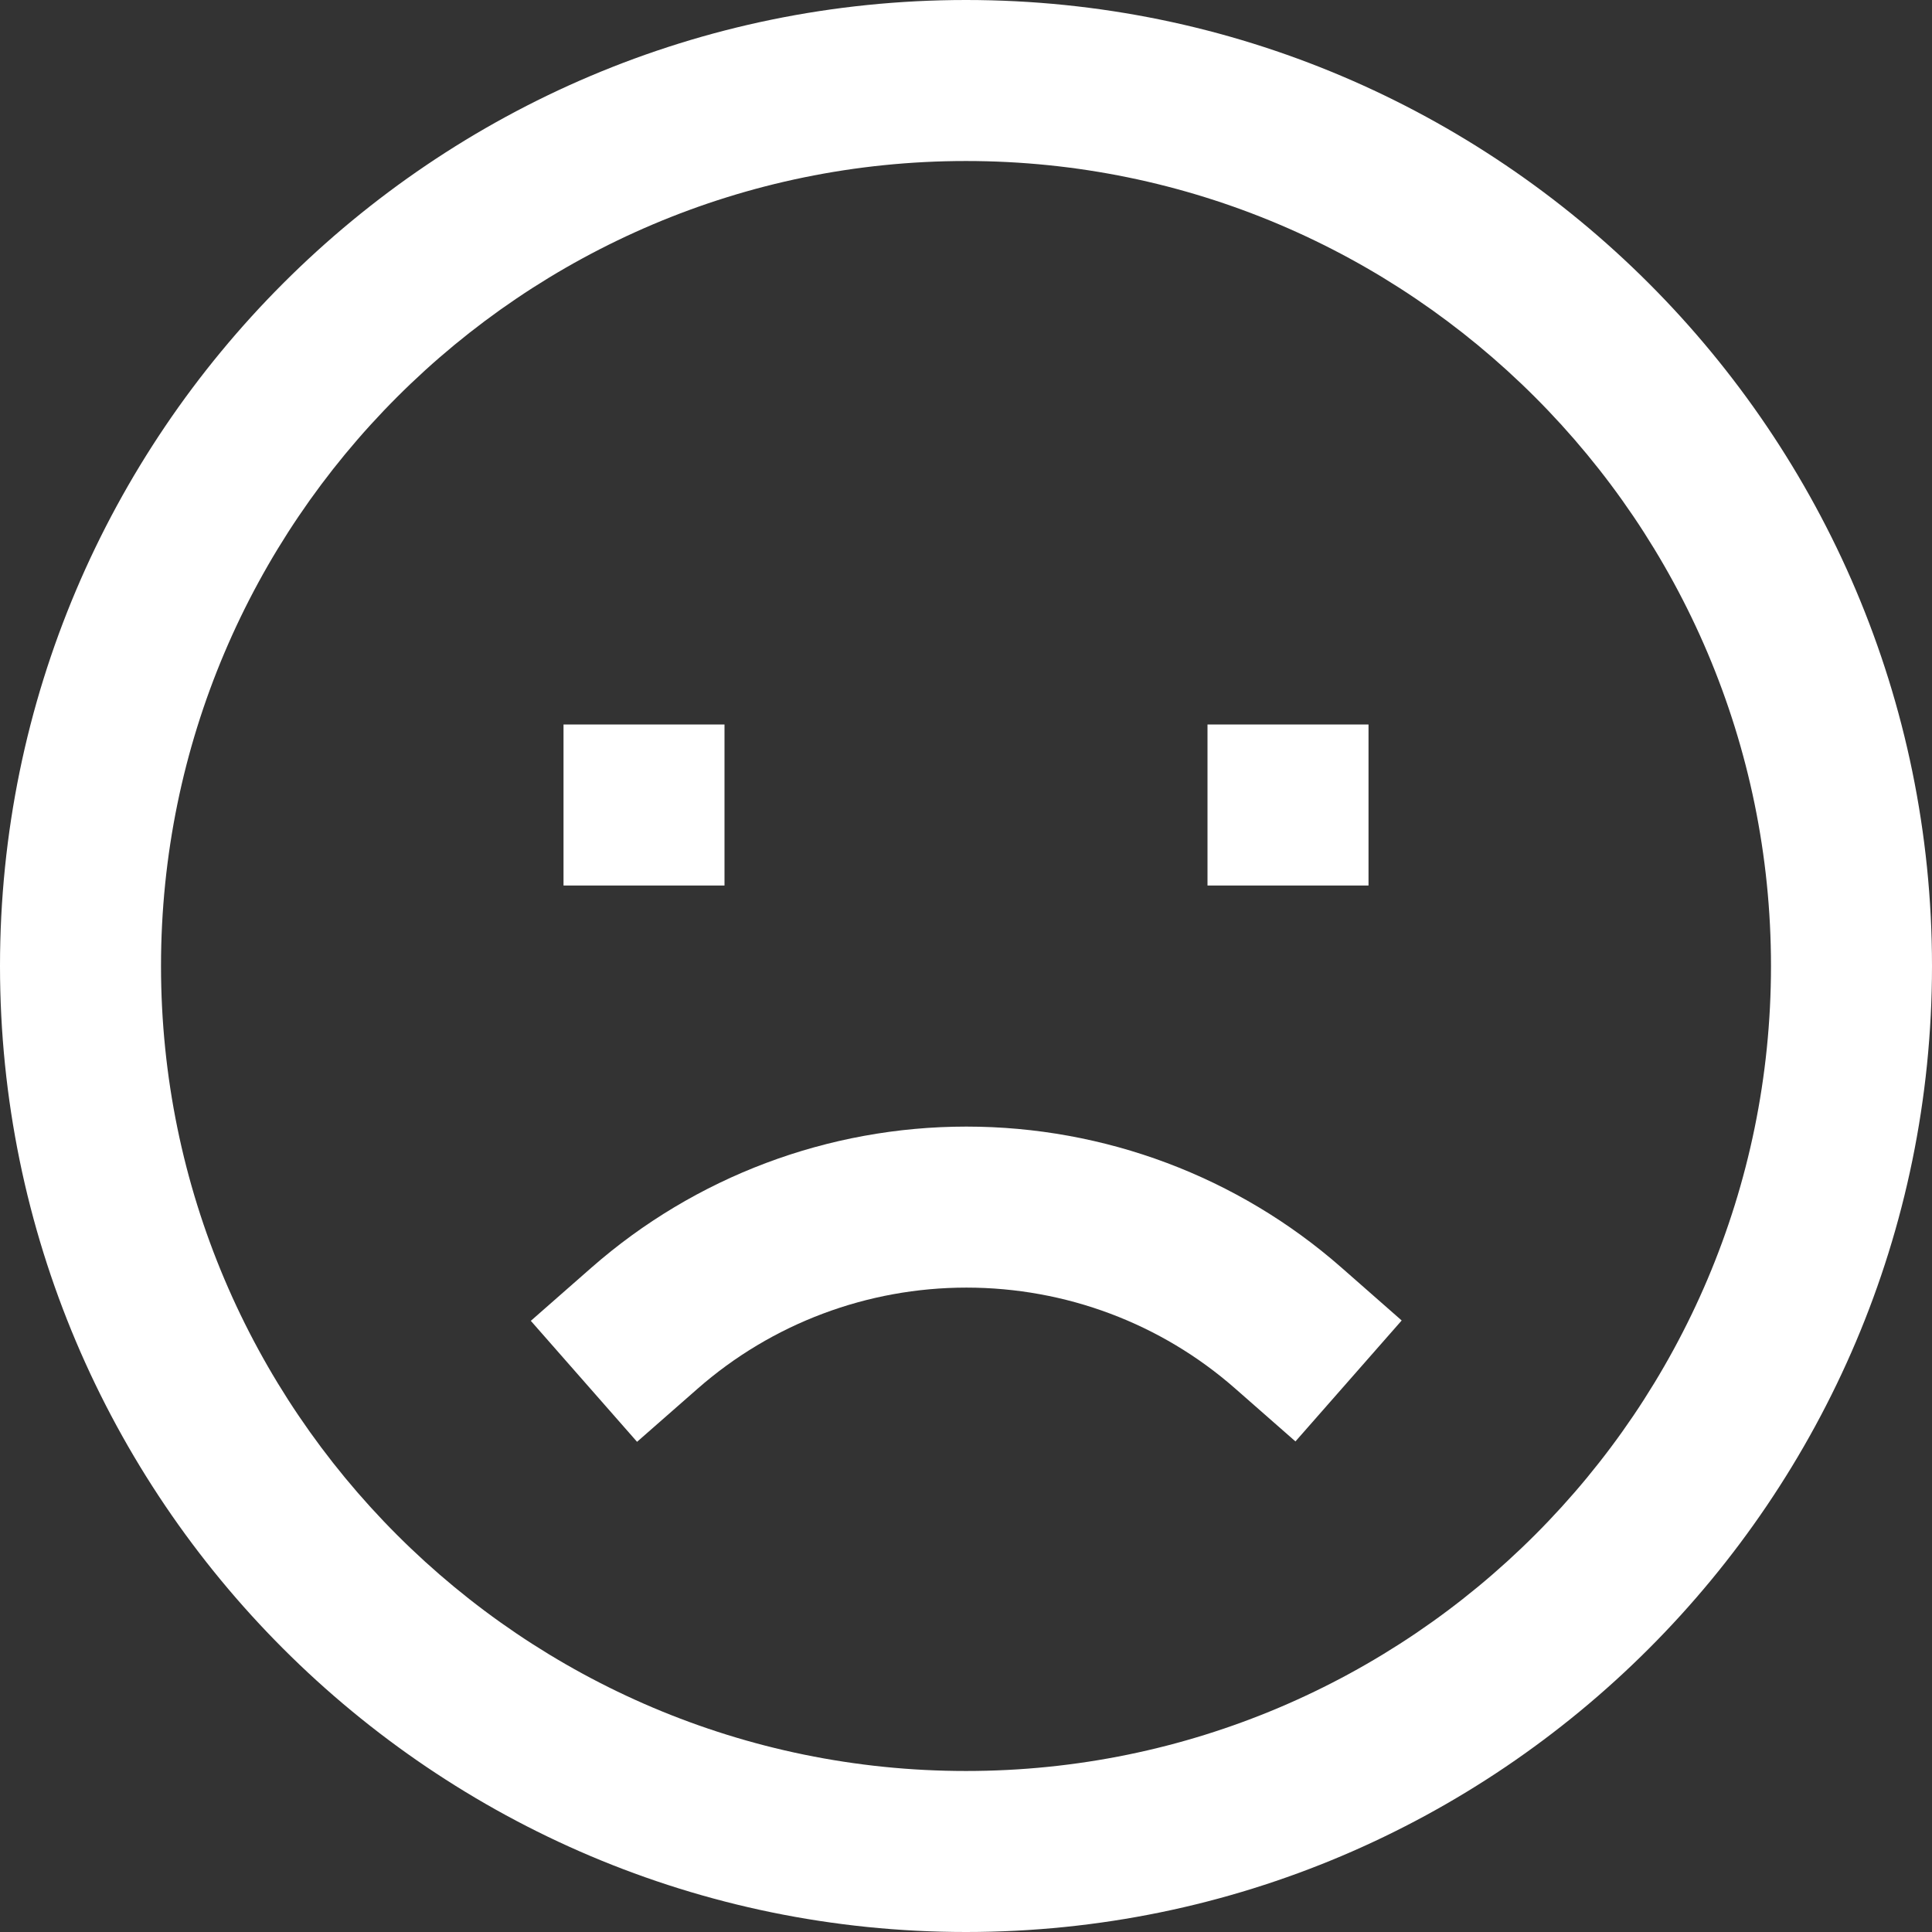 <svg width="65" height="65" viewBox="0 0 65 65" fill="none" xmlns="http://www.w3.org/2000/svg">
<rect x="0" y="0" width="65" height="65" fill="#333333" stroke="none"/>
<path d="M32.513 37.903C27.864 37.903 23.383 39.59 19.894 42.652L17.859 44.438L21.433 48.508L23.468 46.723C25.967 44.529 29.181 43.32 32.515 43.32C35.852 43.32 39.058 44.523 41.549 46.709L43.584 48.495L47.158 44.426L45.122 42.638C41.642 39.585 37.165 37.903 32.513 37.903Z" fill="white"/>
<path d="M32.5 0C14.579 0 0 14.579 0 32.5C0 50.421 14.579 65 32.5 65C50.42 65 65 50.421 65 32.5C65 14.579 50.42 0 32.5 0ZM32.5 59.583C17.567 59.583 5.417 47.434 5.417 32.5C5.417 17.567 17.567 5.417 32.5 5.417C47.434 5.417 59.583 17.567 59.583 32.5C59.583 47.434 47.434 59.583 32.5 59.583Z" fill="white"/>
<path d="M18.959 24.375H24.375V29.792H18.959V24.375Z" fill="white"/>
<path d="M40.625 24.375H46.042V29.792H40.625V24.375Z" fill="white"/>
</svg>
